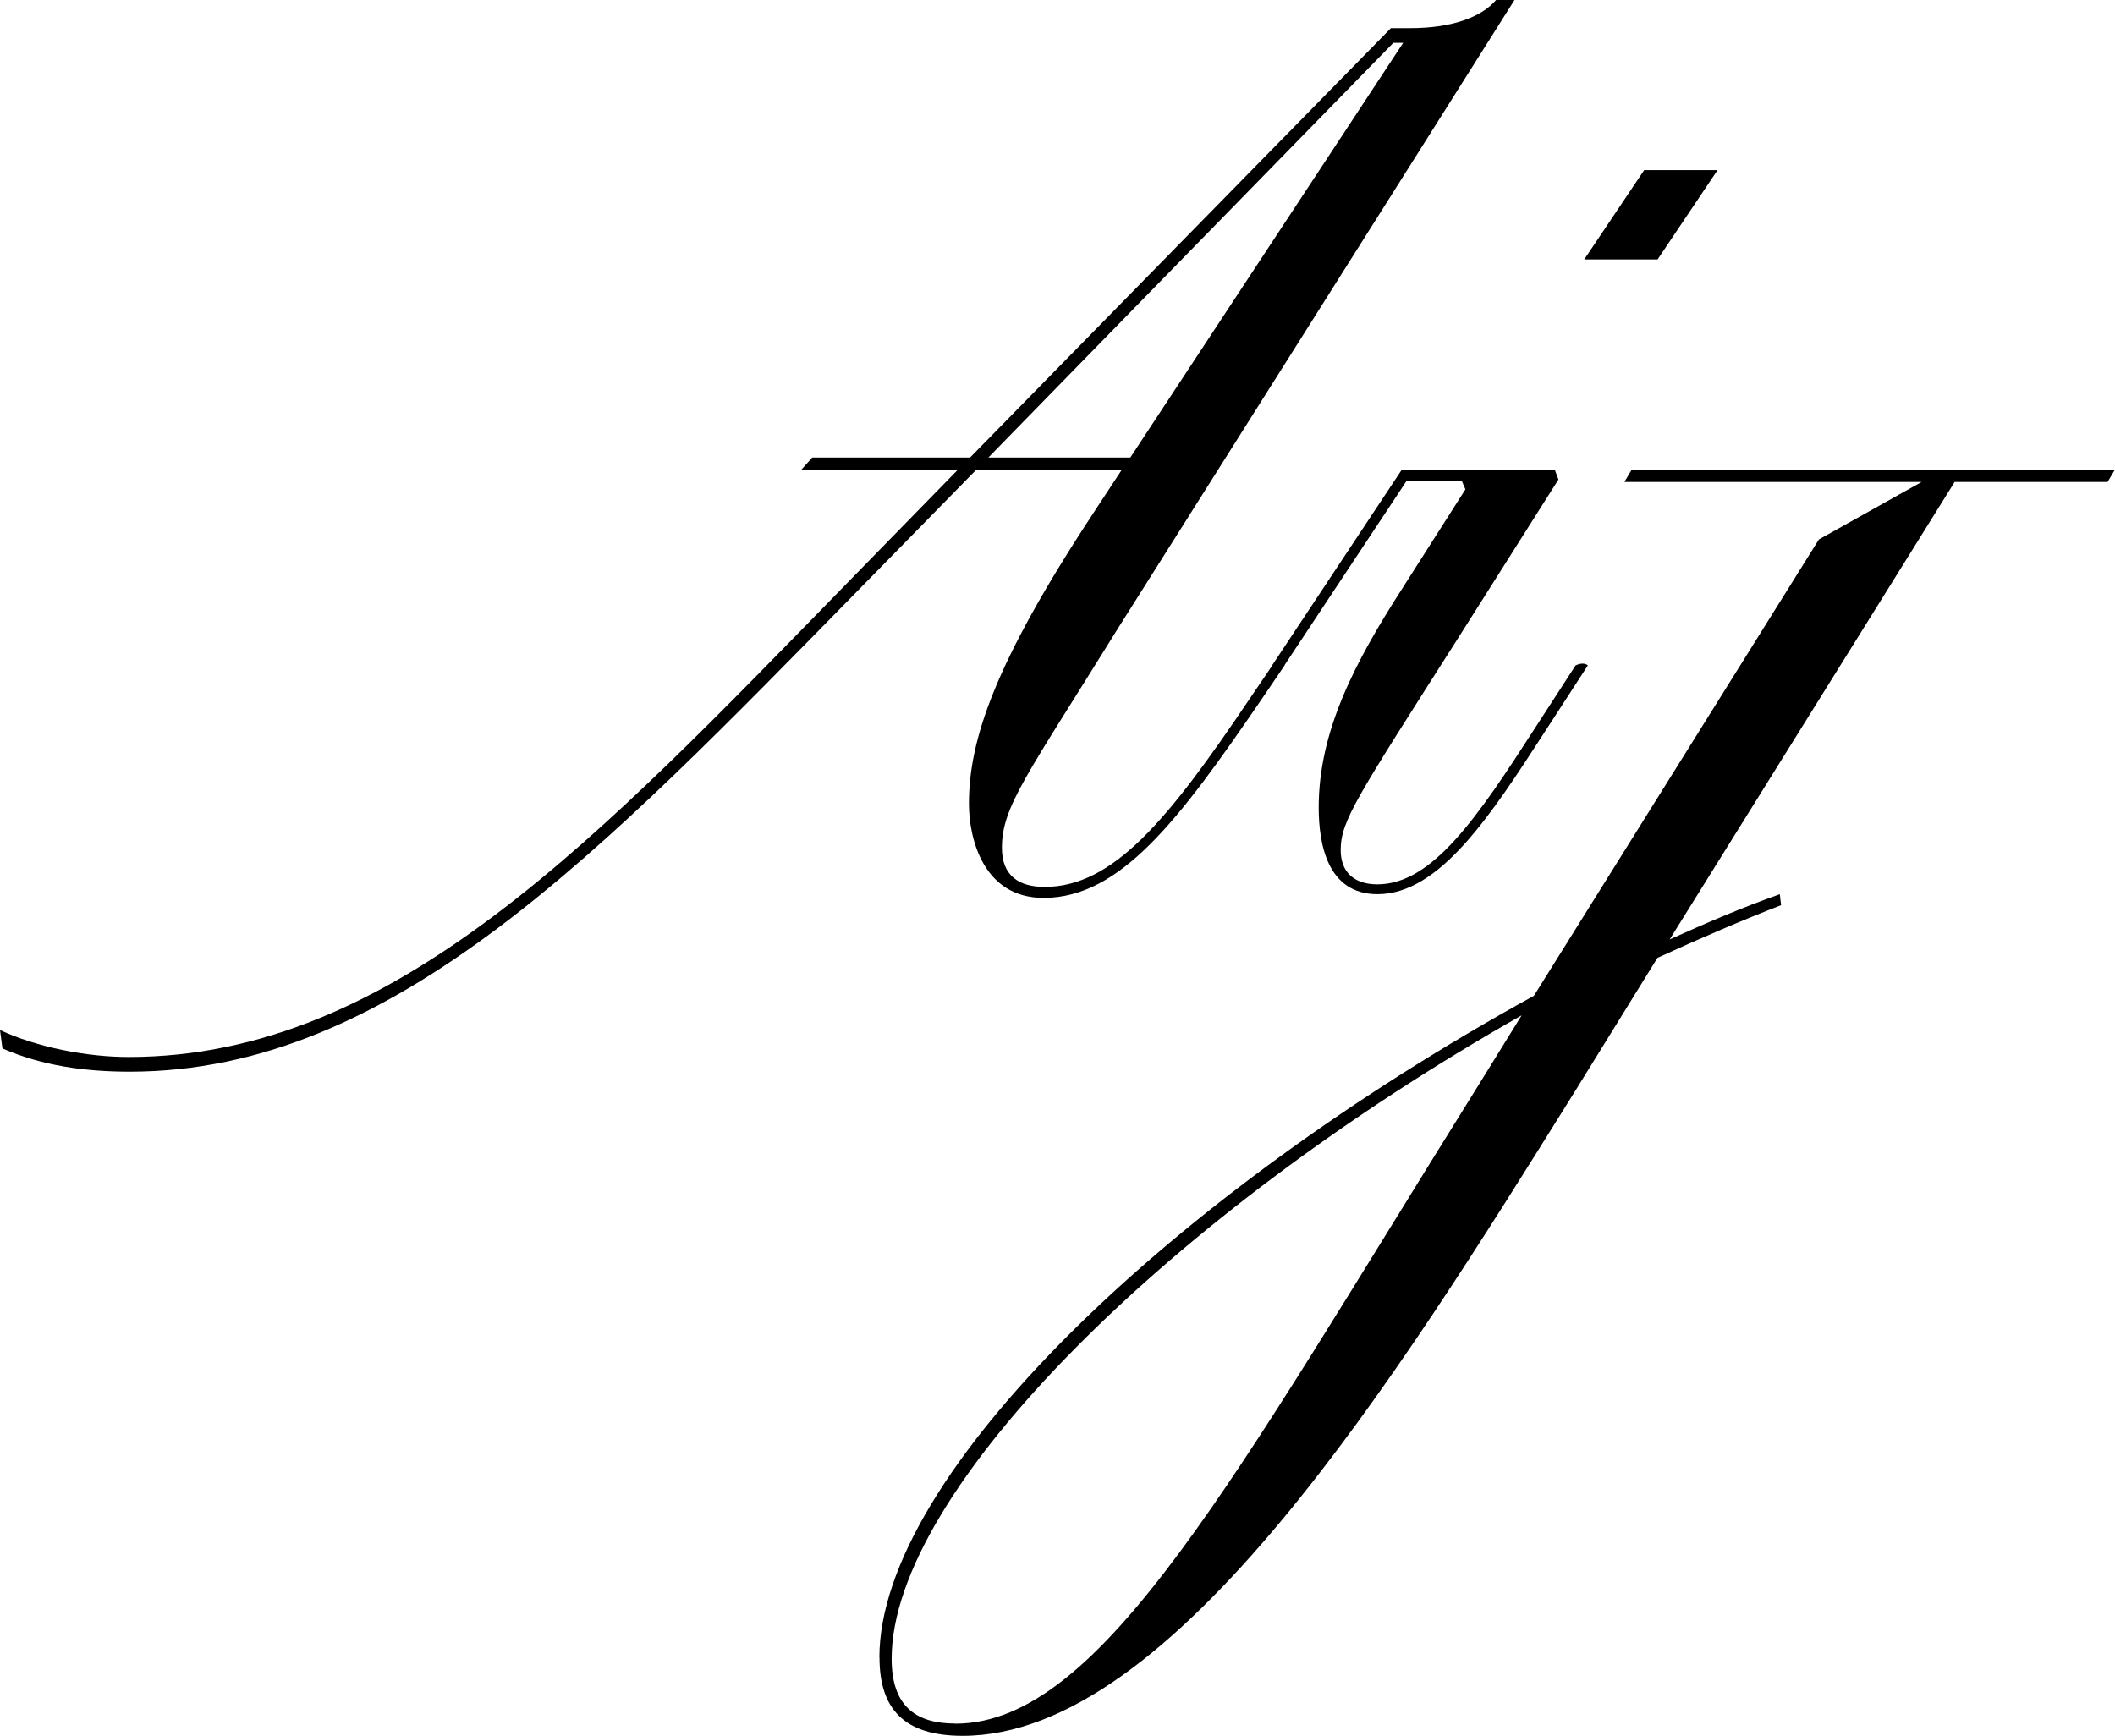 <?xml version="1.0" encoding="UTF-8"?>
<svg id="Layer_2" data-name="Layer 2" xmlns="http://www.w3.org/2000/svg" viewBox="0 0 182.79 150.03">
  <path d="M.21,90.61l-.21-1.59c3.17,1.48,7.51,2.33,11.1,2.33,23.05,0,40.71-19.03,62.38-41.23l9.3-9.52h-13.53l.95-1.06h13.64L120.21,2.43h1.69c3.59,0,6.13-.95,7.4-2.43h1.59l-34.36,54.45c-7.72,12.48-9.94,15.23-9.94,18.82,0,2.43,1.48,3.38,3.7,3.38,5.92,0,10.68-5.81,17.66-16.18l2.01-2.96c.42-.32.85-.32,1.06,0l-2.01,2.96c-7.08,10.36-12.16,17.13-18.82,17.13-5.18,0-6.45-5.08-6.45-8.14,0-5.5,2.22-12.16,10.78-25.16l2.43-3.7h-12.58l-10.15,10.36c-22.1,22.52-40.18,41.66-63.01,41.66-3.91,0-7.61-.53-11-2.01ZM97.69,39.54L121.27,3.7h-.85l-35,35.84h12.26Z"/>
  <path d="M113.97,69.78c0-6.55,3.07-12.48,7.29-19.03l5.39-8.46-.32-.74h-4.76l-10.57,15.96c-.42.42-.85.42-1.06,0l11.21-16.92h13.22l.32.85-8.56,13.53c-8.88,13.96-10.26,15.96-10.26,18.5,0,1.9,1.16,2.96,3.17,2.96,4.76,0,8.67-5.82,13.64-13.53l3.49-5.39c.42-.21.85-.21,1.06,0l-3.7,5.71c-4.65,7.19-9.09,14.06-14.48,14.06-4.33,0-5.08-4.33-5.08-7.51ZM142.1,14.7h6.34l-5.18,7.72h-6.34l5.18-7.72Z"/>
  <path d="M76,143.26c0-15.86,25.38-40.07,56.57-57.2l24.63-39.44,8.88-4.97h-25.69l.63-1.06h41.76l-.63,1.06h-13.22l-24.63,39.54c3.07-1.38,6.24-2.75,9.52-3.91l.11.95c-3.28,1.27-6.98,2.85-10.68,4.55l-7.19,11.63c-15.54,24.95-34.68,55.61-52.86,55.61-5.07,0-7.19-2.33-7.19-6.77ZM82.56,148.97c12.69,0,24.11-21.36,44.83-54.56l4.12-6.66c-30.24,17.13-54.45,41.02-54.45,55.61,0,4.02,2.01,5.6,5.5,5.6Z"/>
</svg>